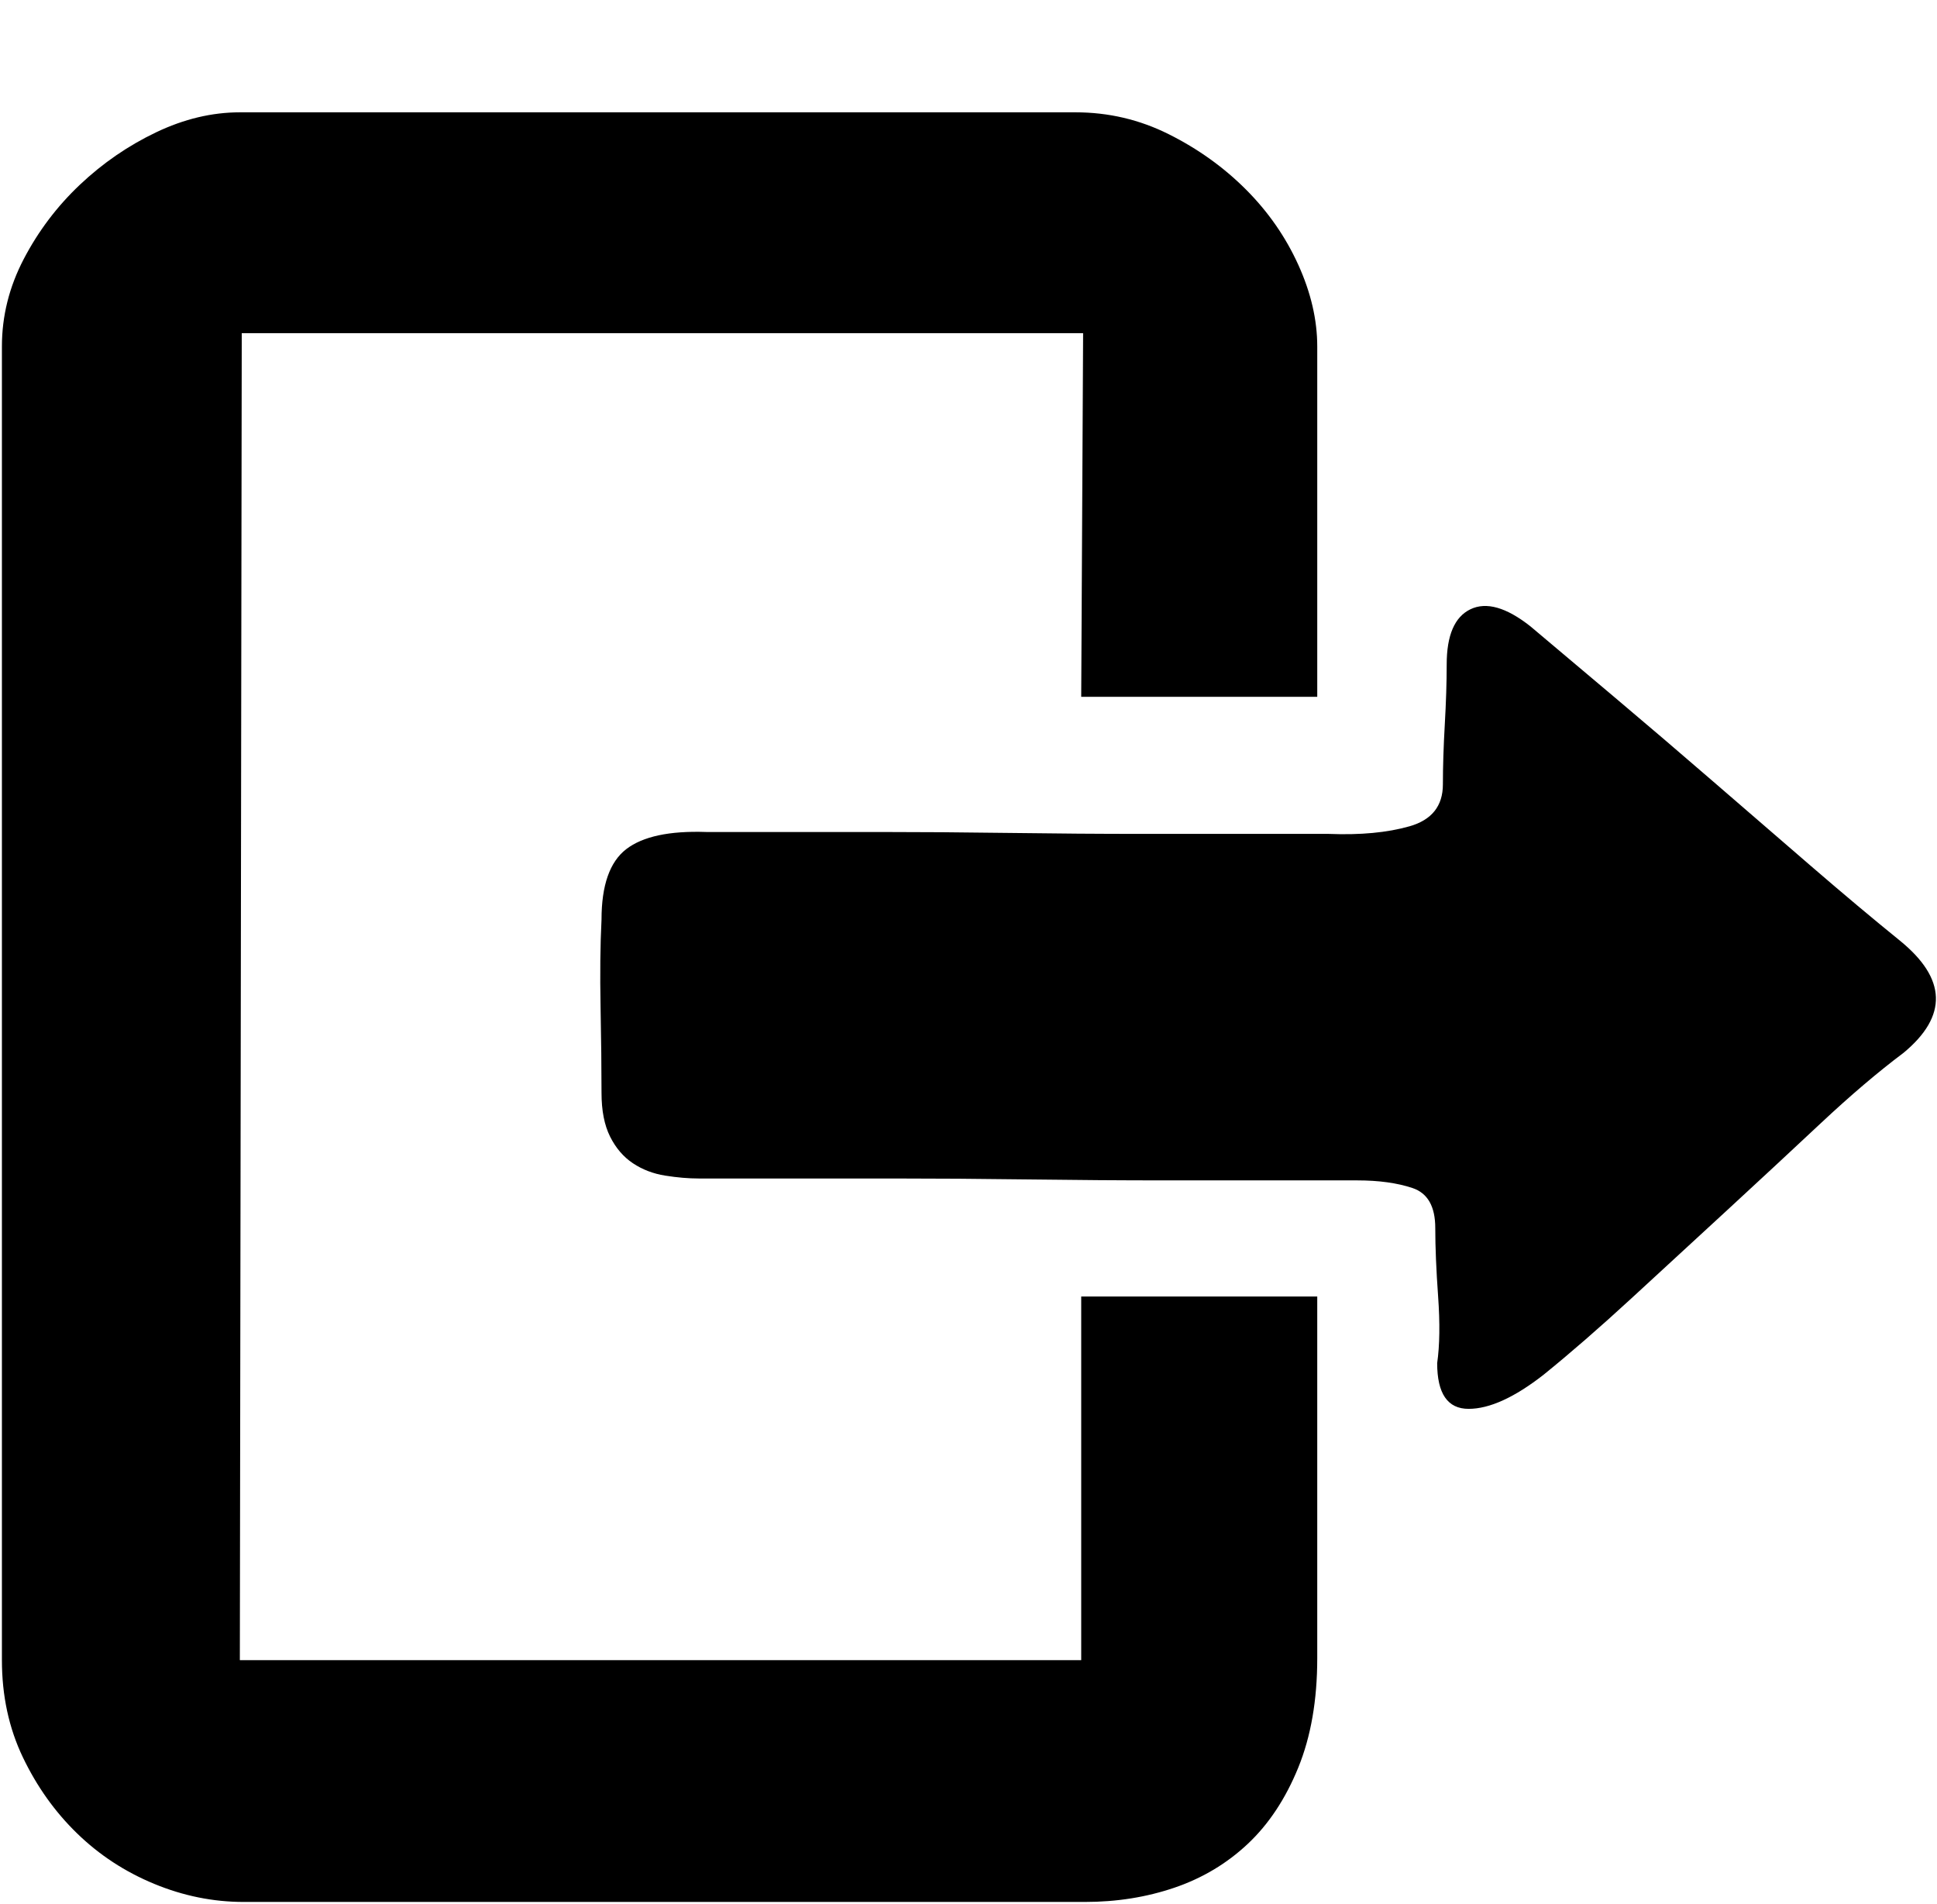 <?xml version="1.0" standalone="no"?><!DOCTYPE svg PUBLIC "-//W3C//DTD SVG 1.1//EN" "http://www.w3.org/Graphics/SVG/1.1/DTD/svg11.dtd"><svg t="1651975746092" class="icon" viewBox="0 0 1042 1024" version="1.1" xmlns="http://www.w3.org/2000/svg" p-id="5430" xmlns:xlink="http://www.w3.org/1999/xlink" width="203.516" height="200"><defs><style type="text/css"></style></defs><path d="M581.632 697.344l126.976 0 0 194.56q0 33.792-10.24 58.88t-27.136 40.96-39.424 23.552-48.128 7.68l-452.608 0q-24.576 0-48.128-9.728t-41.472-27.136-29.184-40.96-11.264-52.224l0-706.56q0-24.576 11.776-47.104t30.208-39.936 40.96-28.16 45.056-10.752l449.536 0q26.624 0 50.176 11.776t41.472 29.696 28.16 40.448 10.24 44.032l0 188.416-126.976 0 1.024-195.584-452.608 0-1.024 713.728 452.608 0 0-195.584zM1021.952 505.856q37.888 30.72 2.048 60.416-20.48 15.36-44.544 37.888t-50.176 46.592-51.712 47.616-47.104 40.96q-23.552 18.432-40.448 18.432t-16.896-24.576q2.048-14.336 0.512-35.84t-1.536-36.864q0-17.408-12.288-21.504t-29.696-4.096l-40.96 0-62.464 0q-34.816 0-73.216-0.512t-73.216-0.512l-62.464 0-41.984 0q-8.192 0-17.92-1.536t-17.408-6.656-12.288-14.336-4.608-23.552q0-19.456-0.512-46.08t0.512-47.104q0-27.648 13.312-37.888t43.008-9.216l33.792 0 59.392 0q32.768 0 70.144 0.512t71.168 0.512l61.44 0 38.912 0q25.6 1.024 43.52-4.096t17.92-22.528q0-14.336 1.024-32.256t1.024-32.256q0-23.552 12.8-29.696t32.256 9.216q19.456 16.384 45.568 38.4t52.736 45.056 52.736 45.568 47.616 39.936z" p-id="5431"></path></svg>